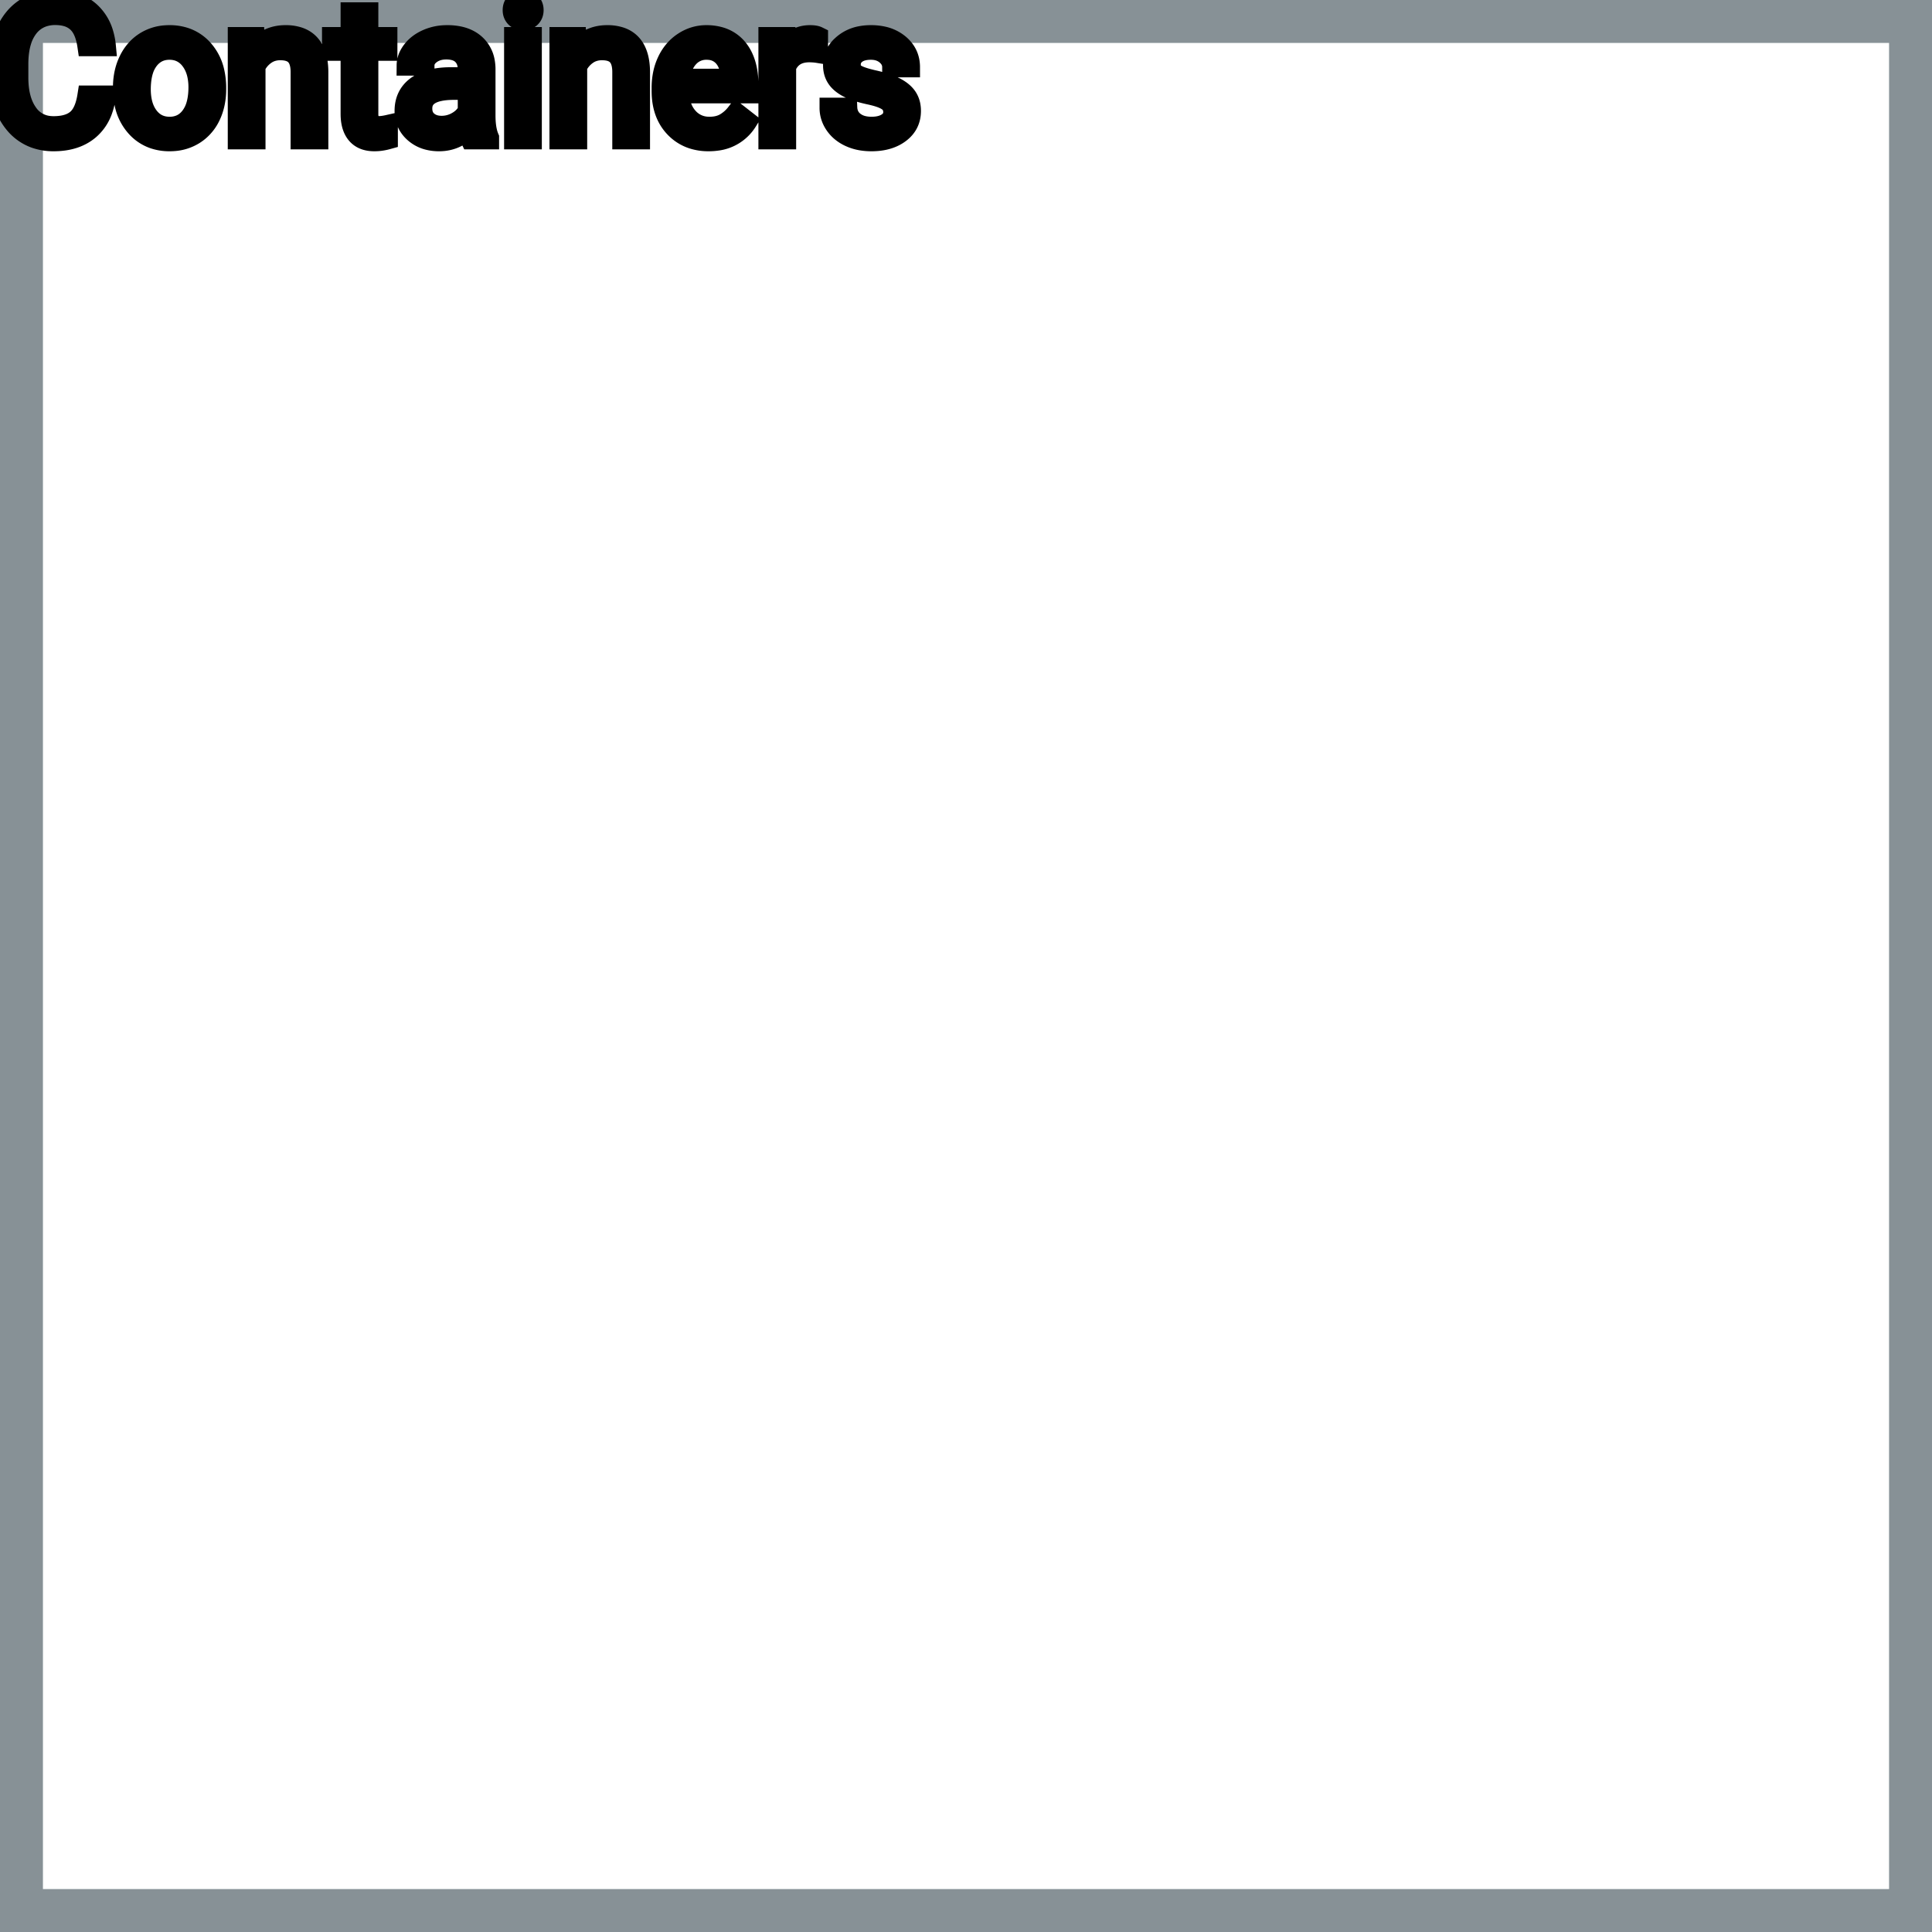 <?xml version="1.0" encoding="UTF-8"?>
<svg width="90px" height="90px" viewBox="0 0 90 90" version="1.1" xmlns="http://www.w3.org/2000/svg" xmlns:xlink="http://www.w3.org/1999/xlink">
    <title>Icon-Architecture-Category/64/Containers_64</title>
    
    <g id="Icon-Architecture-Category/64/Containers_64" stroke="none" stroke-width="1" fill="none" fill-rule="evenodd">
        <rect id="Rectangle" x="5" y="5" width="80" height="80"></rect>
        <rect id="#879196-Border-Copy-6" stroke="#879196" stroke-width="2" x="1" y="1" width="88" height="88"></rect>
        
    </g><g transform="translate(13vw, 80vh)" id="svgGroup" stroke-linecap="round" fill-rule="evenodd" font-size="9pt" stroke="#000" stroke-width="0.25mm" fill="#000" style="stroke:#000;stroke-width:0.25mm;fill:#000"><path d="M 4.078 4.456 L 4.926 4.456 A 3.016 3.016 0 0 1 4.765 5.152 A 2.099 2.099 0 0 1 4.177 6.023 Q 3.546 6.574 2.501 6.574 A 2.553 2.553 0 0 1 1.631 6.432 A 2.194 2.194 0 0 1 0.683 5.761 A 2.789 2.789 0 0 1 0.122 4.638 Q 0.015 4.22 0.002 3.728 A 5.262 5.262 0 0 1 0 3.586 L 0 2.971 A 4.251 4.251 0 0 1 0.07 2.182 A 3.229 3.229 0 0 1 0.319 1.402 A 2.539 2.539 0 0 1 0.774 0.726 A 2.26 2.26 0 0 1 1.222 0.363 A 2.415 2.415 0 0 1 2.248 0.017 A 3.027 3.027 0 0 1 2.575 0 A 2.962 2.962 0 0 1 3.281 0.08 A 2.065 2.065 0 0 1 4.21 0.569 A 2.16 2.16 0 0 1 4.805 1.531 A 3.086 3.086 0 0 1 4.926 2.145 L 4.078 2.145 Q 4.009 1.666 3.84 1.352 A 1.223 1.223 0 0 0 3.601 1.037 A 1.207 1.207 0 0 0 3.096 0.76 Q 2.909 0.707 2.686 0.697 A 2.396 2.396 0 0 0 2.575 0.694 A 1.753 1.753 0 0 0 1.997 0.786 A 1.463 1.463 0 0 0 1.307 1.292 A 1.989 1.989 0 0 0 0.993 1.912 Q 0.848 2.372 0.848 2.993 L 0.848 3.612 Q 0.848 4.654 1.283 5.269 A 1.38 1.38 0 0 0 2.282 5.872 A 1.814 1.814 0 0 0 2.501 5.884 A 2.497 2.497 0 0 0 2.908 5.853 Q 3.127 5.817 3.303 5.738 A 1.155 1.155 0 0 0 3.579 5.566 Q 3.955 5.247 4.078 4.456 Z M 42.385 3.129 L 41.568 3.129 Q 41.568 2.795 41.284 2.553 Q 41.001 2.312 40.57 2.312 Q 40.127 2.312 39.876 2.505 A 0.653 0.653 0 0 0 39.701 2.704 Q 39.628 2.835 39.626 3 A 0.771 0.771 0 0 0 39.626 3.01 A 0.588 0.588 0 0 0 39.656 3.203 A 0.48 0.48 0 0 0 39.858 3.454 A 1.093 1.093 0 0 0 40.009 3.533 Q 40.173 3.605 40.428 3.673 A 6.581 6.581 0 0 0 40.7 3.74 A 6.318 6.318 0 0 1 41.108 3.845 Q 41.444 3.944 41.687 4.065 A 1.901 1.901 0 0 1 41.943 4.218 Q 42.079 4.315 42.177 4.429 A 1.06 1.06 0 0 1 42.247 4.52 A 1.024 1.024 0 0 1 42.409 4.927 A 1.388 1.388 0 0 1 42.429 5.168 Q 42.429 5.805 41.919 6.19 Q 41.437 6.554 40.683 6.573 A 3.337 3.337 0 0 1 40.597 6.574 A 2.746 2.746 0 0 1 40.062 6.525 A 2.124 2.124 0 0 1 39.586 6.372 A 1.771 1.771 0 0 1 39.152 6.094 A 1.54 1.54 0 0 1 38.898 5.807 Q 38.65 5.445 38.65 5.023 L 39.463 5.023 A 0.932 0.932 0 0 0 39.536 5.348 A 0.827 0.827 0 0 0 39.79 5.671 A 1.072 1.072 0 0 0 40.193 5.864 Q 40.347 5.903 40.529 5.91 A 2.013 2.013 0 0 0 40.597 5.911 A 1.863 1.863 0 0 0 40.892 5.889 Q 41.054 5.863 41.185 5.806 A 0.941 0.941 0 0 0 41.337 5.724 A 0.689 0.689 0 0 0 41.502 5.574 A 0.554 0.554 0 0 0 41.616 5.225 A 0.698 0.698 0 0 0 41.58 4.994 A 0.581 0.581 0 0 0 41.368 4.713 A 1.05 1.05 0 0 0 41.199 4.615 Q 41.01 4.524 40.715 4.449 A 5.392 5.392 0 0 0 40.502 4.399 A 6.342 6.342 0 0 1 40.141 4.311 Q 39.772 4.21 39.522 4.083 Q 39.223 3.93 39.053 3.731 A 1.017 1.017 0 0 1 38.986 3.643 Q 38.813 3.388 38.813 3.037 A 1.206 1.206 0 0 1 39.212 2.132 A 1.694 1.694 0 0 1 39.307 2.048 A 1.752 1.752 0 0 1 40.09 1.688 A 2.471 2.471 0 0 1 40.57 1.644 A 2.559 2.559 0 0 1 41.134 1.702 A 1.757 1.757 0 0 1 41.882 2.061 Q 42.385 2.479 42.385 3.129 Z M 11.083 1.732 L 11.852 1.732 L 11.878 2.329 Q 12.415 1.654 13.275 1.644 A 2.234 2.234 0 0 1 13.302 1.644 A 1.905 1.905 0 0 1 13.936 1.74 Q 14.778 2.037 14.821 3.242 A 3.668 3.668 0 0 1 14.823 3.344 L 14.823 6.486 L 14.01 6.486 L 14.01 3.34 A 1.837 1.837 0 0 0 13.988 3.06 Q 13.937 2.753 13.775 2.58 Q 13.589 2.381 13.235 2.343 A 1.66 1.66 0 0 0 13.056 2.334 A 1.253 1.253 0 0 0 12.642 2.4 A 1.123 1.123 0 0 0 12.362 2.545 A 1.432 1.432 0 0 0 11.896 3.098 L 11.896 6.486 L 11.083 6.486 L 11.083 1.732 Z M 26.068 1.732 L 26.837 1.732 L 26.864 2.329 Q 27.4 1.654 28.26 1.644 A 2.234 2.234 0 0 1 28.288 1.644 A 1.905 1.905 0 0 1 28.921 1.74 Q 29.763 2.037 29.806 3.242 A 3.668 3.668 0 0 1 29.808 3.344 L 29.808 6.486 L 28.995 6.486 L 28.995 3.34 A 1.837 1.837 0 0 0 28.973 3.06 Q 28.923 2.753 28.76 2.58 Q 28.574 2.381 28.221 2.343 A 1.66 1.66 0 0 0 28.042 2.334 A 1.253 1.253 0 0 0 27.627 2.4 A 1.123 1.123 0 0 0 27.347 2.545 A 1.432 1.432 0 0 0 26.881 3.098 L 26.881 6.486 L 26.068 6.486 L 26.068 1.732 Z M 22.777 6.486 L 21.924 6.486 A 0.632 0.632 0 0 1 21.889 6.396 Q 21.858 6.298 21.833 6.146 A 3.997 3.997 0 0 1 21.81 5.985 Q 21.243 6.574 20.457 6.574 A 2.033 2.033 0 0 1 19.927 6.509 A 1.529 1.529 0 0 1 19.303 6.177 Q 18.853 5.779 18.853 5.168 Q 18.853 4.425 19.417 4.014 Q 19.982 3.604 21.006 3.604 L 21.797 3.604 L 21.797 3.23 A 1.152 1.152 0 0 0 21.761 2.935 A 0.828 0.828 0 0 0 21.542 2.551 Q 21.326 2.337 20.935 2.304 A 1.748 1.748 0 0 0 20.791 2.298 Q 20.356 2.298 20.061 2.518 Q 19.767 2.738 19.767 3.05 L 18.949 3.05 A 1.041 1.041 0 0 1 19.074 2.561 A 1.409 1.409 0 0 1 19.202 2.362 Q 19.455 2.03 19.888 1.837 A 2.249 2.249 0 0 1 20.663 1.649 A 2.669 2.669 0 0 1 20.839 1.644 A 2.65 2.65 0 0 1 21.356 1.691 Q 21.664 1.752 21.902 1.892 A 1.439 1.439 0 0 1 22.127 2.055 A 1.396 1.396 0 0 1 22.58 2.881 A 1.998 1.998 0 0 1 22.61 3.186 L 22.61 5.375 Q 22.61 5.809 22.684 6.126 A 1.707 1.707 0 0 0 22.777 6.416 L 22.777 6.486 Z M 30.828 4.241 L 30.828 4.091 A 3.17 3.17 0 0 1 30.904 3.382 A 2.581 2.581 0 0 1 31.098 2.828 A 2.191 2.191 0 0 1 31.545 2.202 A 2.033 2.033 0 0 1 31.854 1.958 Q 32.339 1.644 32.906 1.644 A 2.254 2.254 0 0 1 33.519 1.723 A 1.639 1.639 0 0 1 34.348 2.254 Q 34.862 2.865 34.862 4.004 L 34.862 4.342 L 31.641 4.342 A 2.111 2.111 0 0 0 31.712 4.85 A 1.516 1.516 0 0 0 32.052 5.478 A 1.282 1.282 0 0 0 32.986 5.909 A 1.652 1.652 0 0 0 33.051 5.911 A 1.763 1.763 0 0 0 33.379 5.882 Q 33.603 5.839 33.781 5.735 A 1.827 1.827 0 0 0 34.29 5.287 A 2.068 2.068 0 0 0 34.304 5.269 L 34.8 5.656 A 1.926 1.926 0 0 1 33.401 6.547 A 2.749 2.749 0 0 1 33.007 6.574 A 2.394 2.394 0 0 1 32.256 6.461 A 1.974 1.974 0 0 1 31.434 5.939 Q 30.828 5.304 30.828 4.241 Z M 16.339 0.58 L 17.152 0.58 L 17.152 1.732 L 18.04 1.732 L 18.04 2.36 L 17.152 2.36 L 17.152 5.309 Q 17.152 5.594 17.271 5.737 Q 17.389 5.88 17.675 5.88 A 1.046 1.046 0 0 0 17.772 5.875 Q 17.875 5.865 18.015 5.837 A 4.024 4.024 0 0 0 18.062 5.827 L 18.062 6.486 A 2.463 2.463 0 0 1 17.629 6.566 A 2.157 2.157 0 0 1 17.438 6.574 Q 16.99 6.574 16.724 6.352 A 0.856 0.856 0 0 1 16.616 6.245 Q 16.388 5.974 16.348 5.516 A 2.351 2.351 0 0 1 16.339 5.309 L 16.339 2.36 L 15.473 2.36 L 15.473 1.732 L 16.339 1.732 L 16.339 0.58 Z M 5.735 4.122 L 5.735 4.065 A 3.057 3.057 0 0 1 5.822 3.323 A 2.573 2.573 0 0 1 6.01 2.808 A 2.16 2.16 0 0 1 6.424 2.223 A 1.957 1.957 0 0 1 6.774 1.947 A 2.036 2.036 0 0 1 7.719 1.65 A 2.491 2.491 0 0 1 7.893 1.644 A 2.277 2.277 0 0 1 8.646 1.763 A 1.937 1.937 0 0 1 9.464 2.316 A 2.29 2.29 0 0 1 9.983 3.345 A 3.373 3.373 0 0 1 10.064 4.105 L 10.064 4.162 A 3.114 3.114 0 0 1 9.984 4.878 A 2.577 2.577 0 0 1 9.798 5.408 A 2.056 2.056 0 0 1 9.27 6.098 A 2.001 2.001 0 0 1 9.037 6.267 A 2.045 2.045 0 0 1 8.118 6.565 A 2.529 2.529 0 0 1 7.901 6.574 A 2.262 2.262 0 0 1 7.151 6.455 A 1.938 1.938 0 0 1 6.335 5.902 A 2.297 2.297 0 0 1 5.809 4.847 A 3.357 3.357 0 0 1 5.735 4.122 Z M 38.101 1.705 L 38.101 2.461 A 2.251 2.251 0 0 0 37.858 2.435 A 2.782 2.782 0 0 0 37.701 2.43 Q 36.923 2.43 36.631 3.075 A 1.445 1.445 0 0 0 36.615 3.111 L 36.615 6.486 L 35.802 6.486 L 35.802 1.732 L 36.593 1.732 L 36.606 2.281 Q 36.987 1.675 37.669 1.645 A 1.636 1.636 0 0 1 37.74 1.644 Q 37.978 1.644 38.101 1.705 Z M 24.768 1.732 L 24.768 6.486 L 23.955 6.486 L 23.955 1.732 L 24.768 1.732 Z M 6.552 4.162 A 2.772 2.772 0 0 0 6.6 4.69 Q 6.66 5.001 6.797 5.246 A 1.545 1.545 0 0 0 6.919 5.432 Q 7.286 5.911 7.901 5.911 A 1.269 1.269 0 0 0 8.391 5.819 Q 8.67 5.704 8.873 5.442 A 1.471 1.471 0 0 0 8.886 5.425 A 1.648 1.648 0 0 0 9.141 4.908 Q 9.209 4.681 9.235 4.409 A 3.655 3.655 0 0 0 9.251 4.065 A 2.687 2.687 0 0 0 9.199 3.525 Q 9.132 3.195 8.974 2.936 A 1.586 1.586 0 0 0 8.879 2.797 A 1.231 1.231 0 0 0 8.464 2.442 Q 8.211 2.312 7.893 2.312 Q 7.303 2.312 6.936 2.771 A 1.515 1.515 0 0 0 6.921 2.791 A 1.589 1.589 0 0 0 6.669 3.288 Q 6.6 3.509 6.572 3.775 A 3.676 3.676 0 0 0 6.552 4.162 Z M 21.797 5.155 L 21.797 4.179 L 21.16 4.179 Q 19.666 4.179 19.666 5.054 Q 19.666 5.436 19.92 5.651 A 0.893 0.893 0 0 0 20.334 5.845 A 1.259 1.259 0 0 0 20.575 5.867 A 1.429 1.429 0 0 0 21.3 5.669 A 1.335 1.335 0 0 0 21.596 5.442 A 1.108 1.108 0 0 0 21.797 5.155 Z M 31.667 3.674 L 34.049 3.674 L 34.049 3.612 Q 34.023 3.154 33.852 2.848 A 1.13 1.13 0 0 0 33.715 2.652 A 0.983 0.983 0 0 0 33.06 2.32 A 1.39 1.39 0 0 0 32.906 2.312 A 1.106 1.106 0 0 0 32.384 2.435 A 1.14 1.14 0 0 0 32.08 2.67 A 1.417 1.417 0 0 0 31.803 3.116 Q 31.73 3.3 31.69 3.522 A 2.741 2.741 0 0 0 31.667 3.674 Z M 23.889 0.47 Q 23.889 0.273 24.01 0.136 Q 24.121 0.01 24.333 0.001 A 0.783 0.783 0 0 1 24.368 0 Q 24.605 0 24.728 0.136 A 0.474 0.474 0 0 1 24.85 0.44 A 0.614 0.614 0 0 1 24.851 0.47 A 0.523 0.523 0 0 1 24.826 0.636 A 0.442 0.442 0 0 1 24.728 0.8 Q 24.616 0.92 24.408 0.931 A 0.803 0.803 0 0 1 24.368 0.932 Q 24.195 0.932 24.085 0.862 A 0.362 0.362 0 0 1 24.01 0.8 A 0.456 0.456 0 0 1 23.891 0.525 A 0.605 0.605 0 0 1 23.889 0.47 Z" vector-effect="non-scaling-stroke"/></g>
</svg>